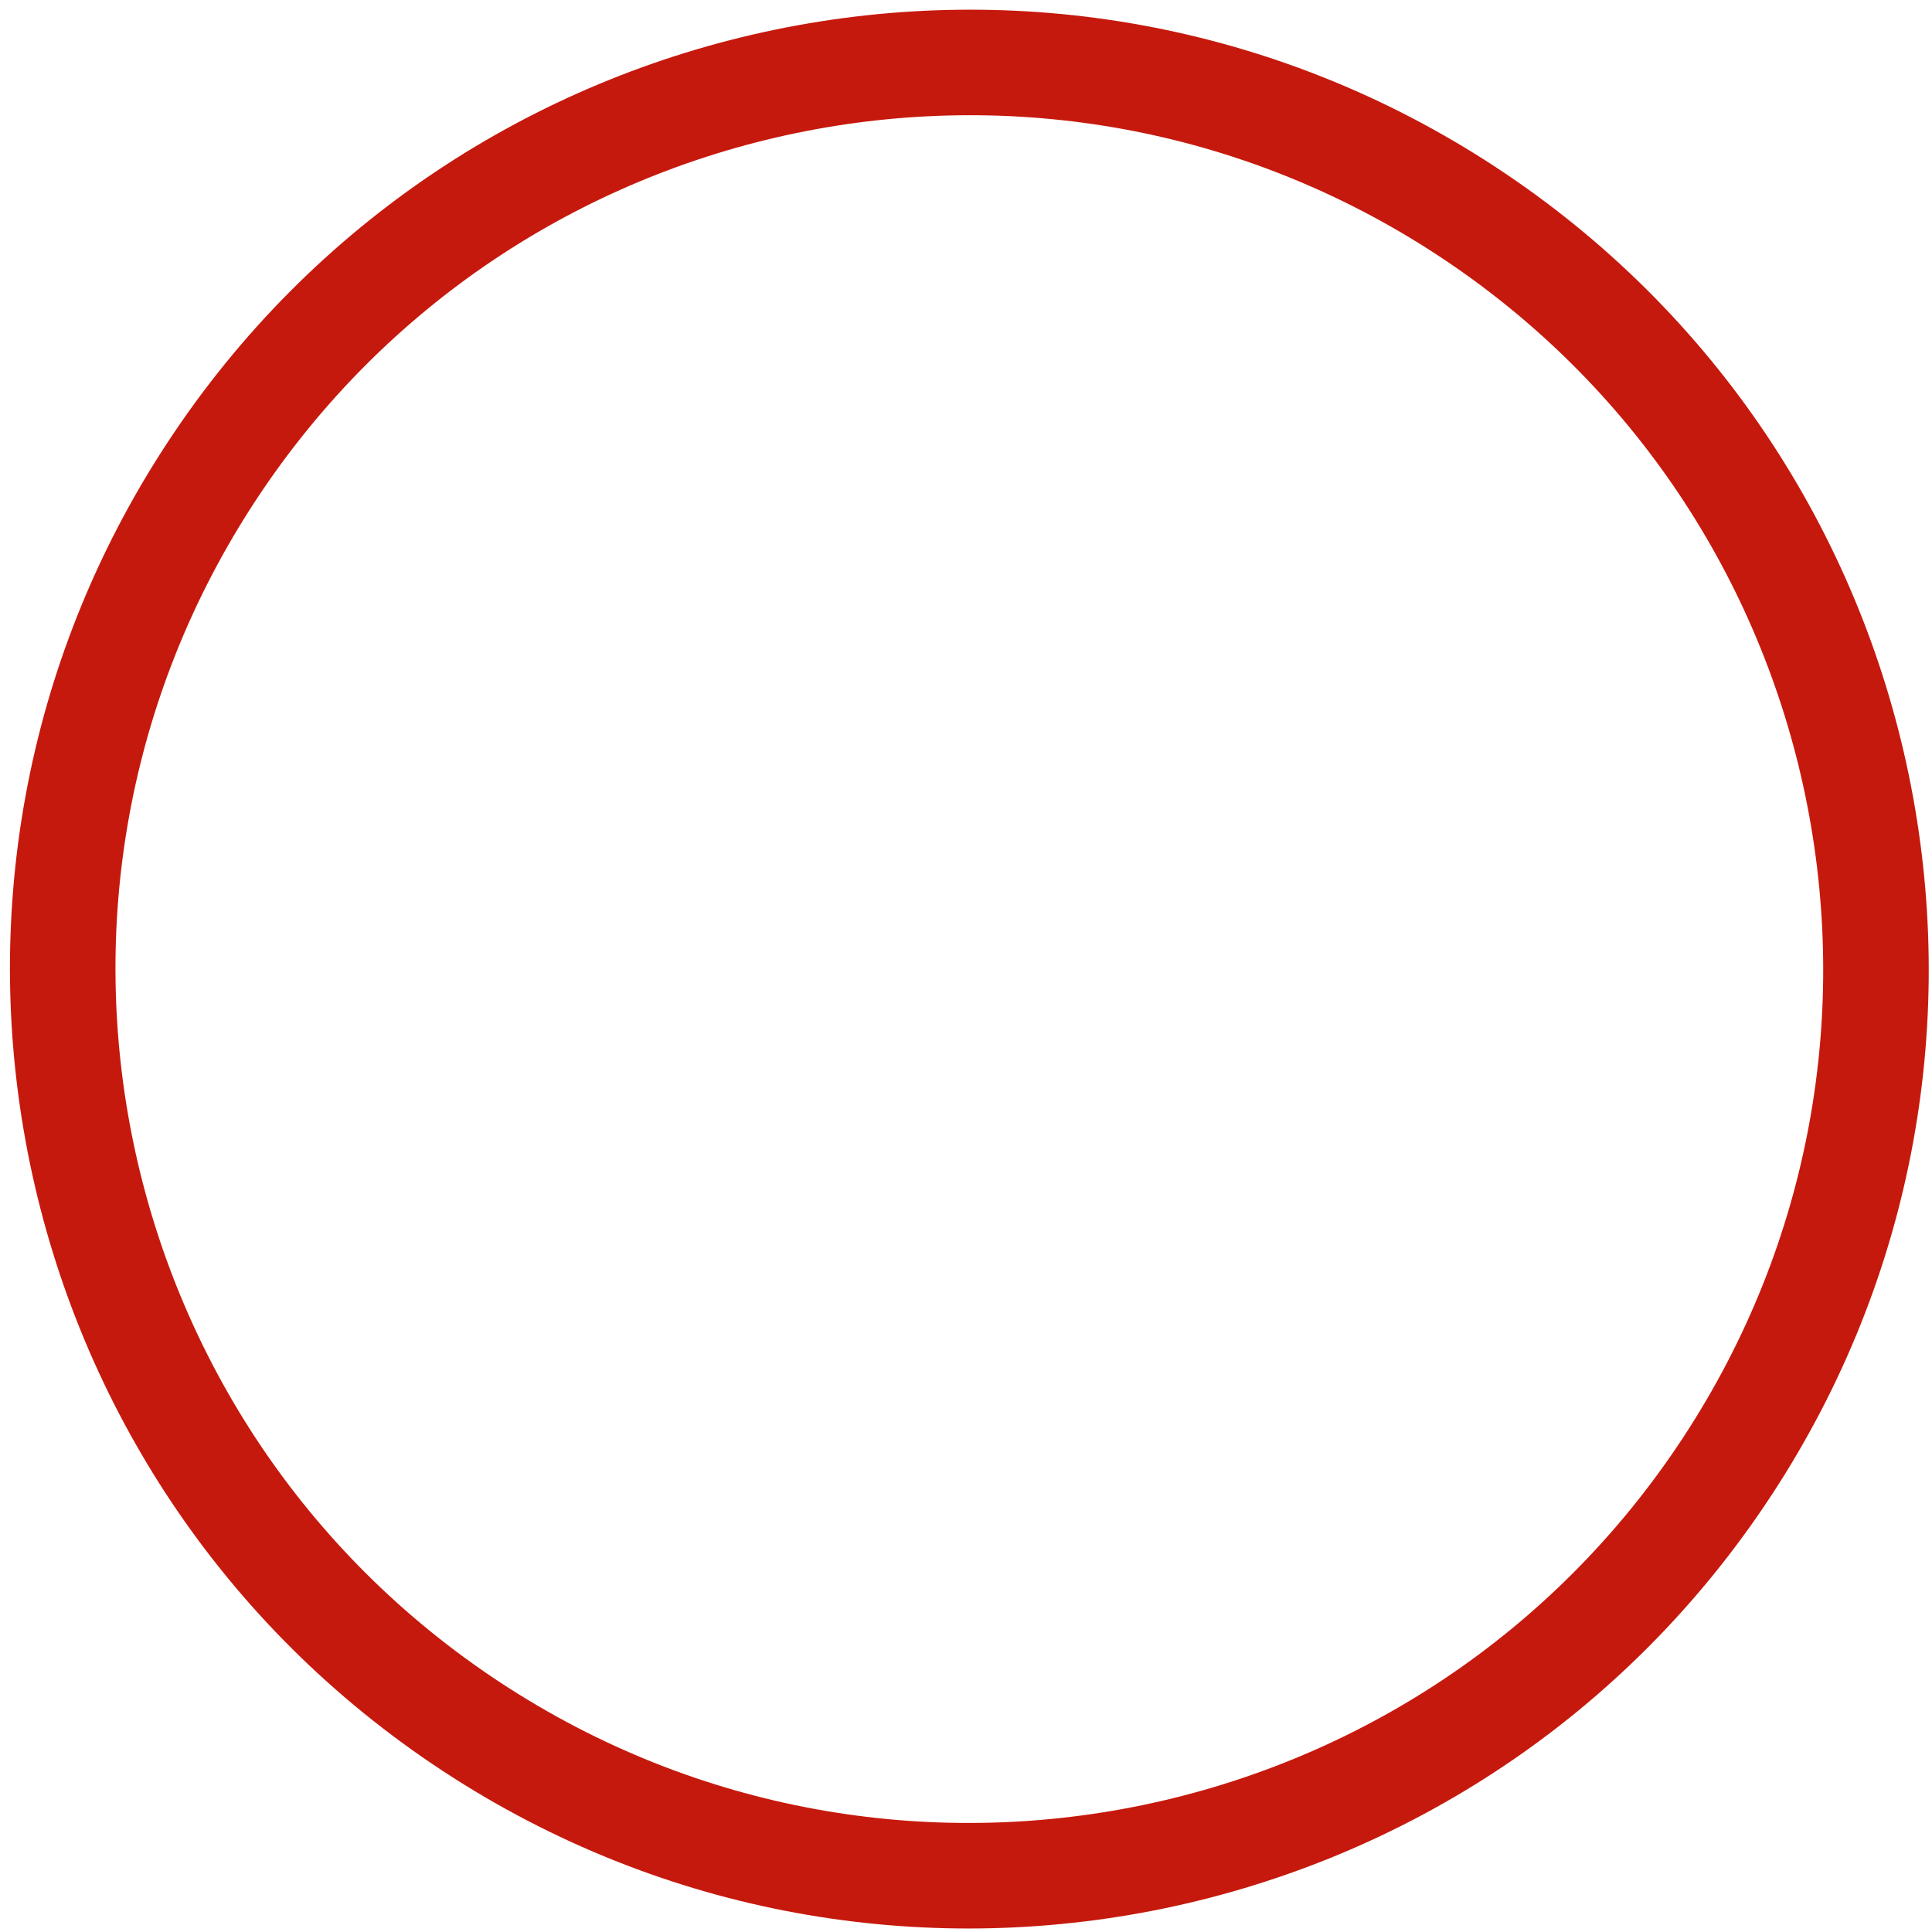 <svg width="150" height="150" viewBox="0 0 150 150" fill="none" xmlns="http://www.w3.org/2000/svg">
<path d="M13.001 34.362C35.577 -0.022 81.753 -9.595 116.138 12.982C150.522 35.558 160.095 81.734 137.519 116.118C114.942 150.503 68.766 160.076 34.382 137.499C-0.003 114.923 -9.576 68.747 13.001 34.362ZM130.67 111.622C150.763 81.019 142.243 39.923 111.641 19.83C81.039 -0.263 39.942 8.257 19.849 38.859C-0.244 69.461 8.276 110.558 38.878 130.651C69.481 150.744 110.577 142.224 130.67 111.622Z" fill="#C6190D"/>
</svg>
